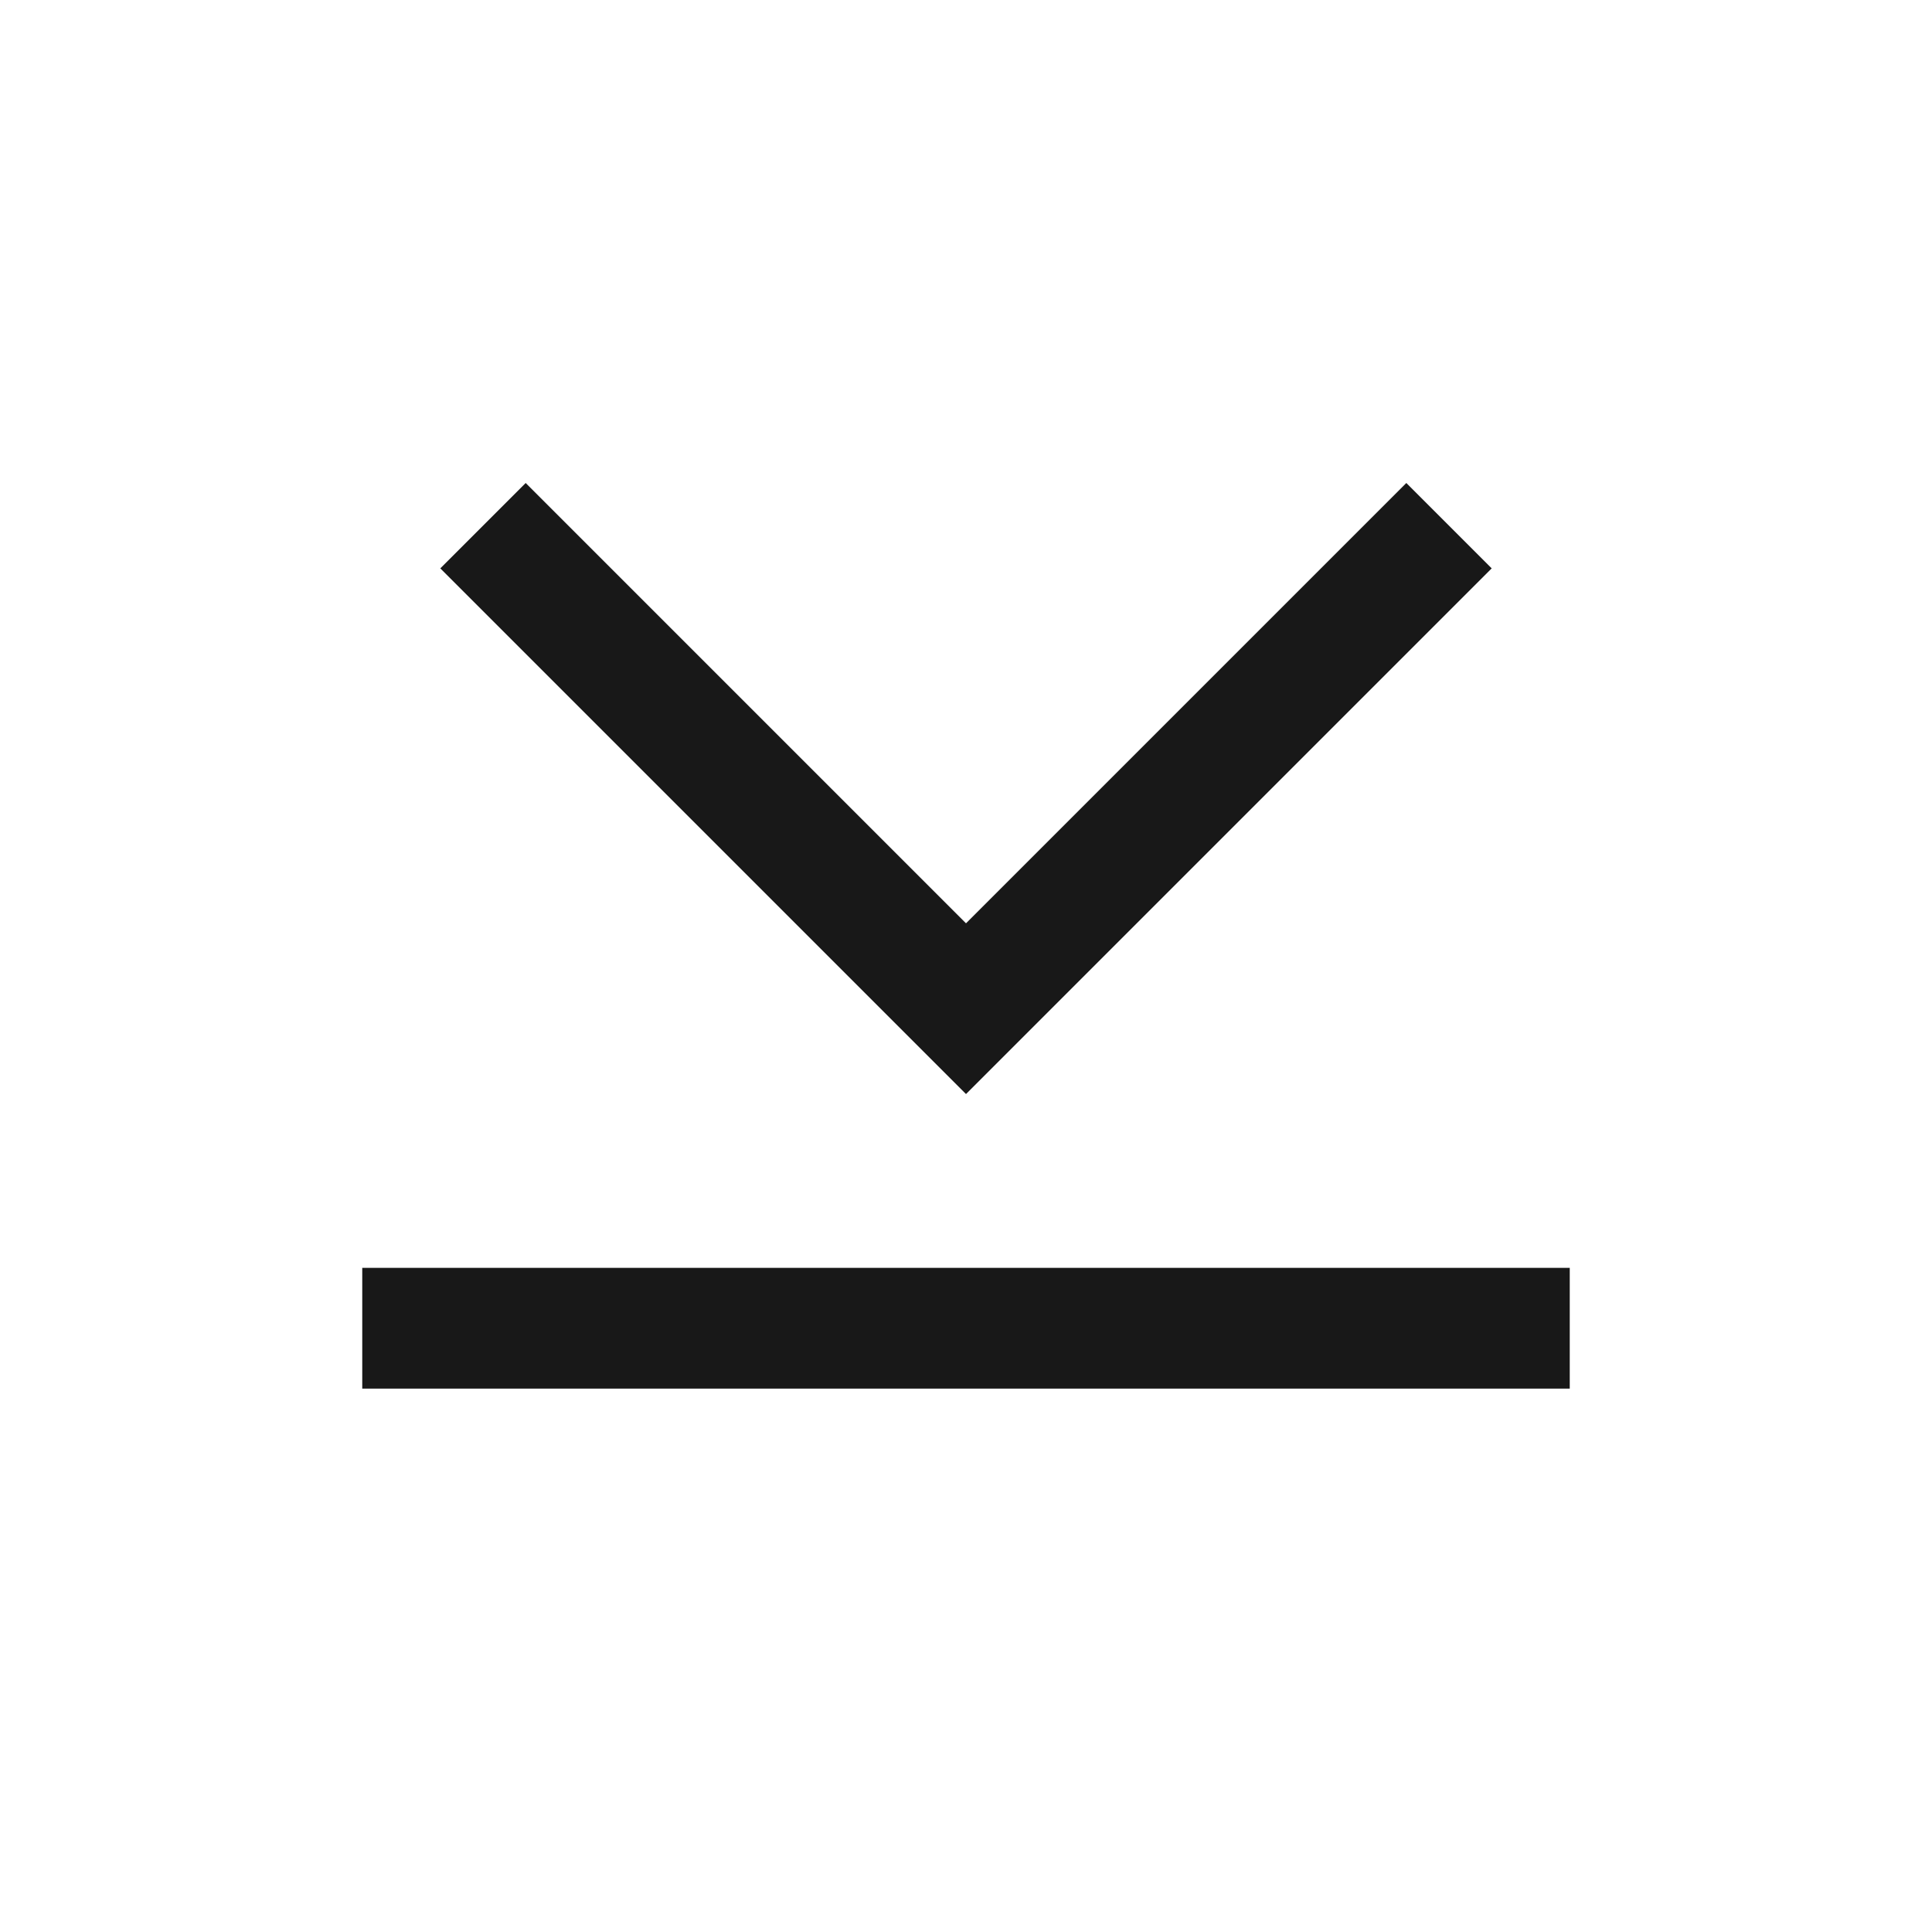 <?xml version="1.0" standalone="no"?><!DOCTYPE svg PUBLIC "-//W3C//DTD SVG 1.1//EN" "http://www.w3.org/Graphics/SVG/1.1/DTD/svg11.dtd"><svg t="1557309864470" class="icon" style="" viewBox="0 0 1024 1024" version="1.1" xmlns="http://www.w3.org/2000/svg" p-id="9868" xmlns:xlink="http://www.w3.org/1999/xlink"  ><defs><style type="text/css"></style></defs><path d="M790.624 301.248L745.376 256 512 489.376 278.624 256 233.376 301.248 512 579.872zM192 736h640v-64H192z" fill="#181818" p-id="9869"></path></svg>
